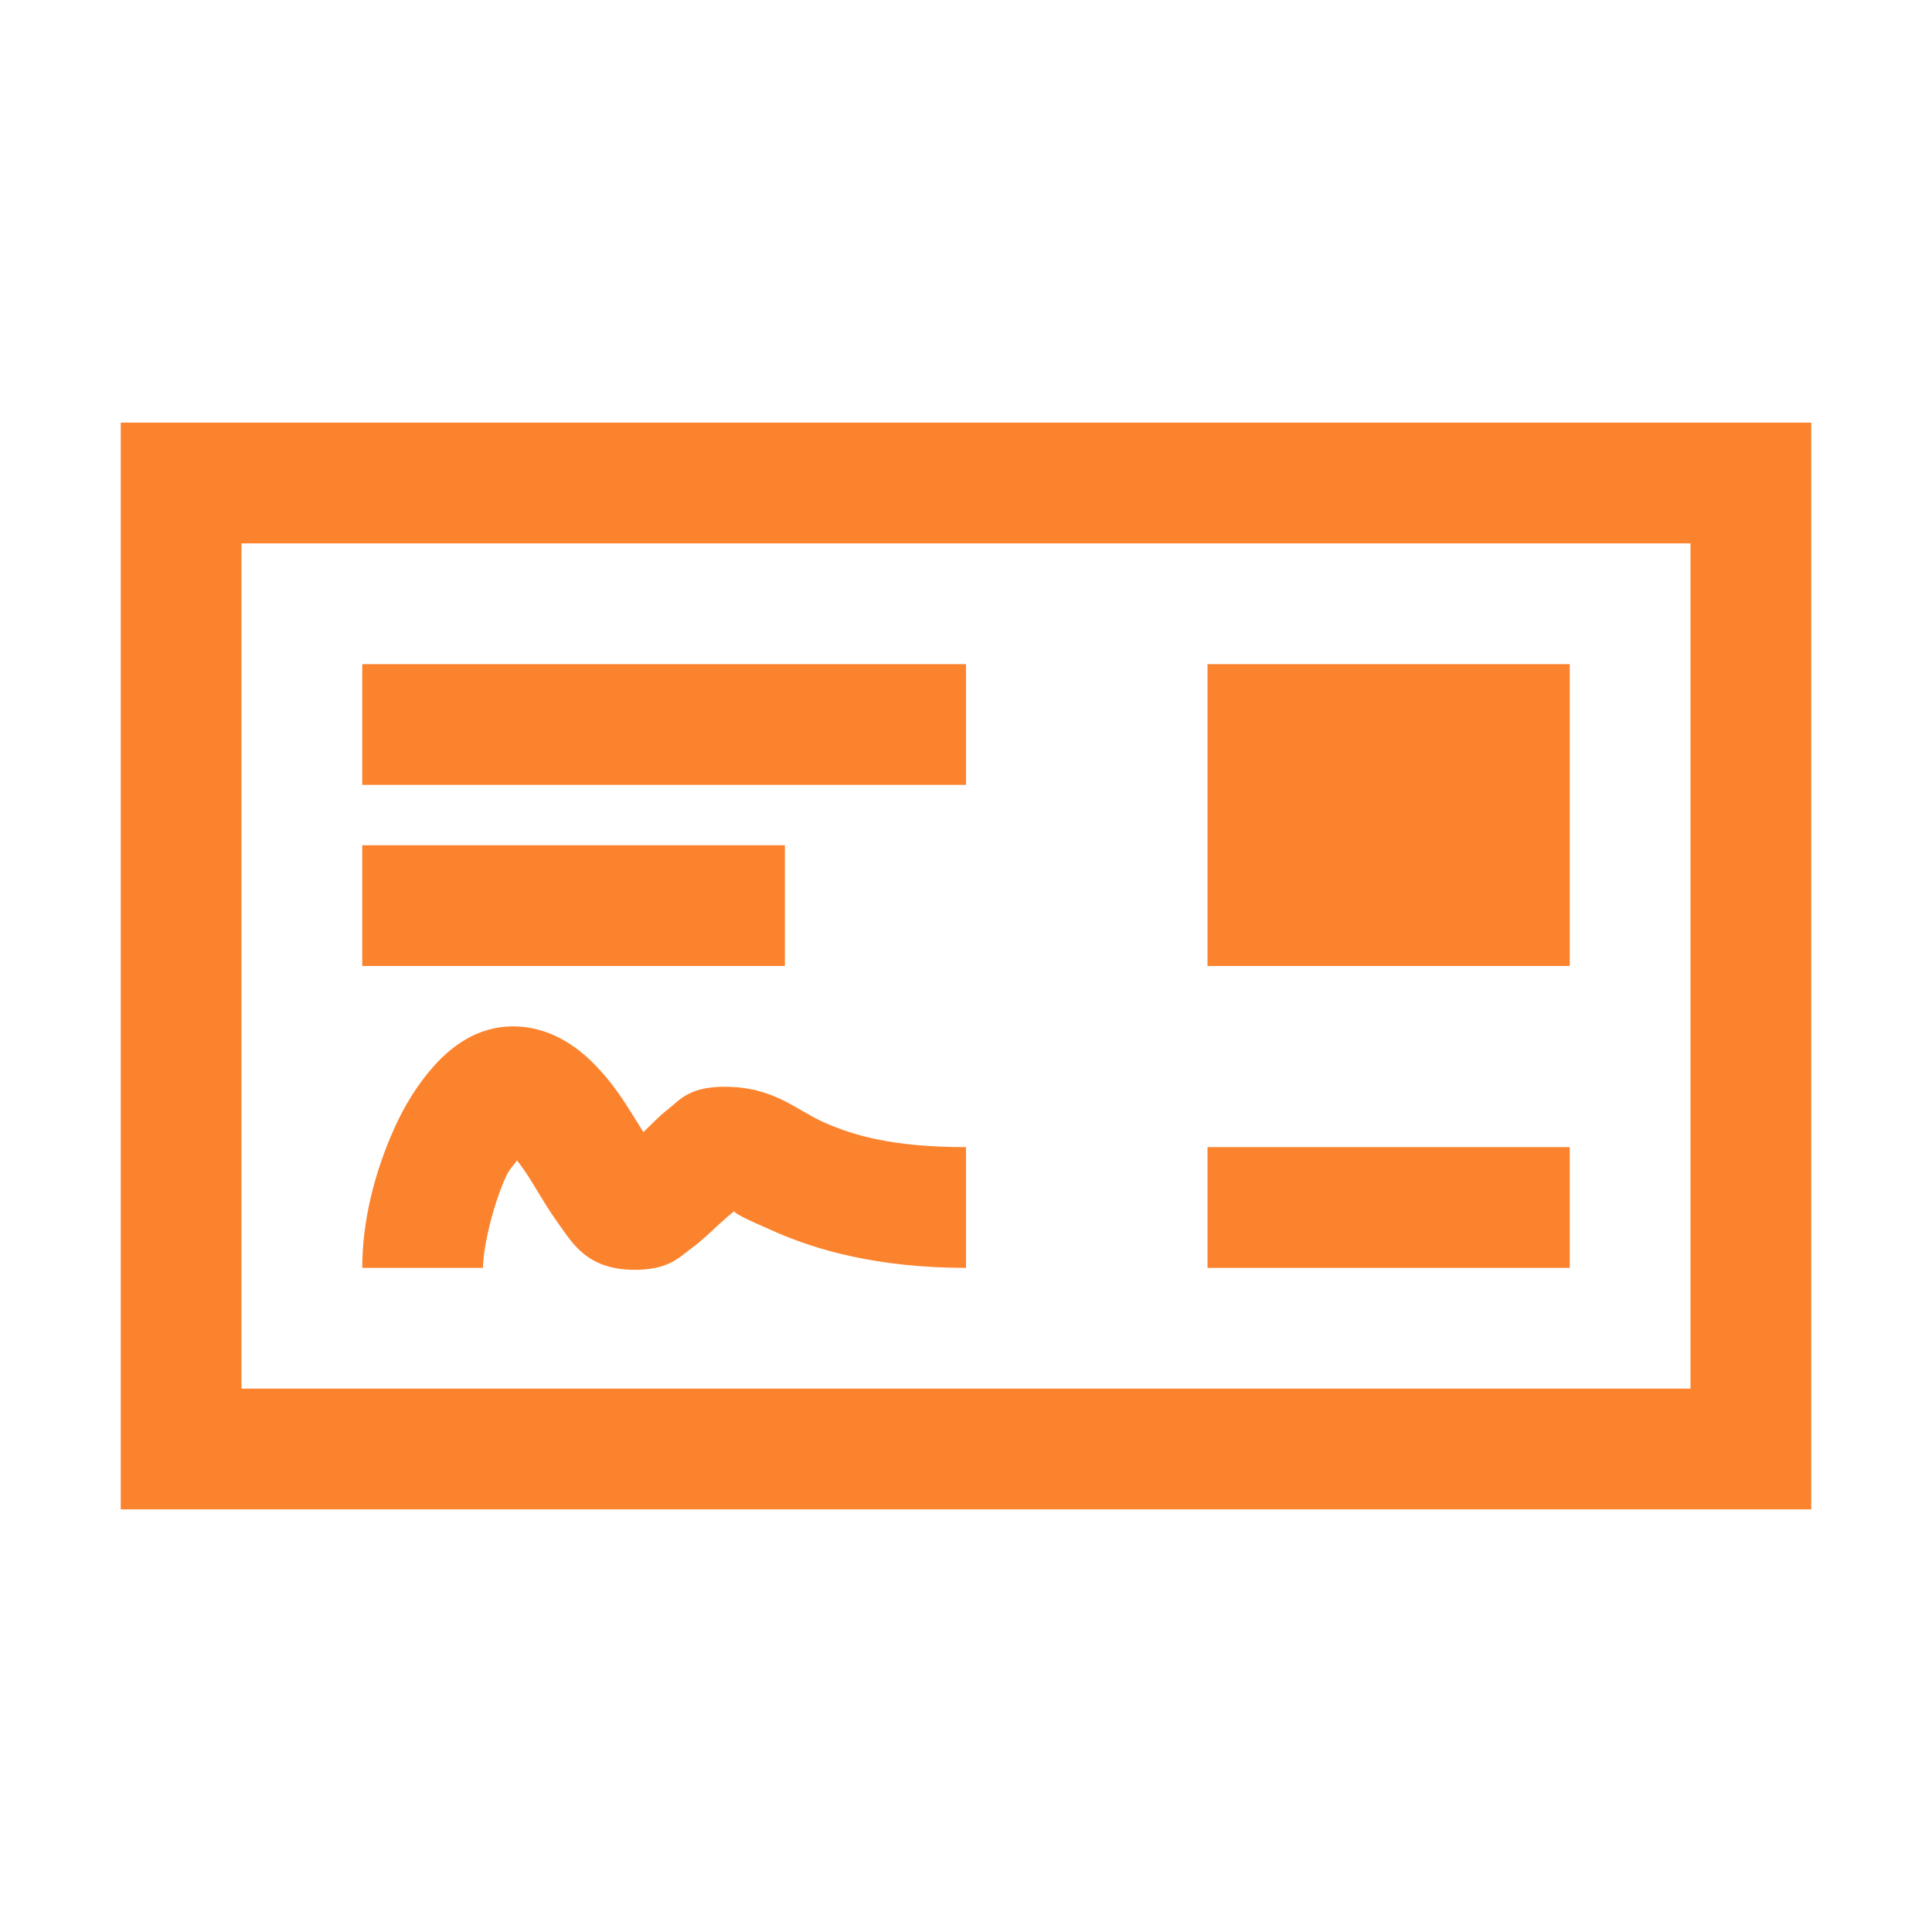<svg width="20" height="20" viewBox="0 0 20 20" fill="none" xmlns="http://www.w3.org/2000/svg">
<path d="M1.25 4.375V15.625H18.75V4.375H1.25ZM2.5 5.625H17.5V14.375H2.5V5.625ZM3.75 6.875V8.125H10V6.875H3.75ZM12.5 6.875V10H16.25V6.875H12.5ZM3.75 8.75V10H8.125V8.75H3.75ZM5.312 10.625C4.934 10.625 4.668 10.84 4.492 11.035C4.317 11.231 4.187 11.448 4.082 11.68C3.872 12.147 3.75 12.649 3.75 13.125H5C5 12.925 5.098 12.49 5.234 12.188C5.273 12.099 5.313 12.07 5.352 12.012C5.398 12.075 5.432 12.116 5.488 12.207C5.579 12.353 5.679 12.53 5.801 12.695C5.923 12.862 6.072 13.134 6.543 13.145C6.914 13.152 7.028 13.018 7.148 12.93C7.268 12.842 7.351 12.759 7.441 12.676C7.503 12.62 7.551 12.578 7.598 12.539C7.615 12.563 7.684 12.604 8.029 12.754C8.445 12.936 9.077 13.125 10 13.125V11.875C9.231 11.875 8.831 11.751 8.535 11.621C8.24 11.492 8.015 11.25 7.5 11.25C7.124 11.25 7.029 11.396 6.914 11.484C6.812 11.562 6.741 11.646 6.66 11.719C6.623 11.66 6.606 11.631 6.562 11.562C6.457 11.392 6.333 11.199 6.152 11.016C5.972 10.832 5.686 10.625 5.312 10.625ZM12.5 11.875V13.125H16.25V11.875H12.5Z" fill="#FC832D"/>
</svg>
